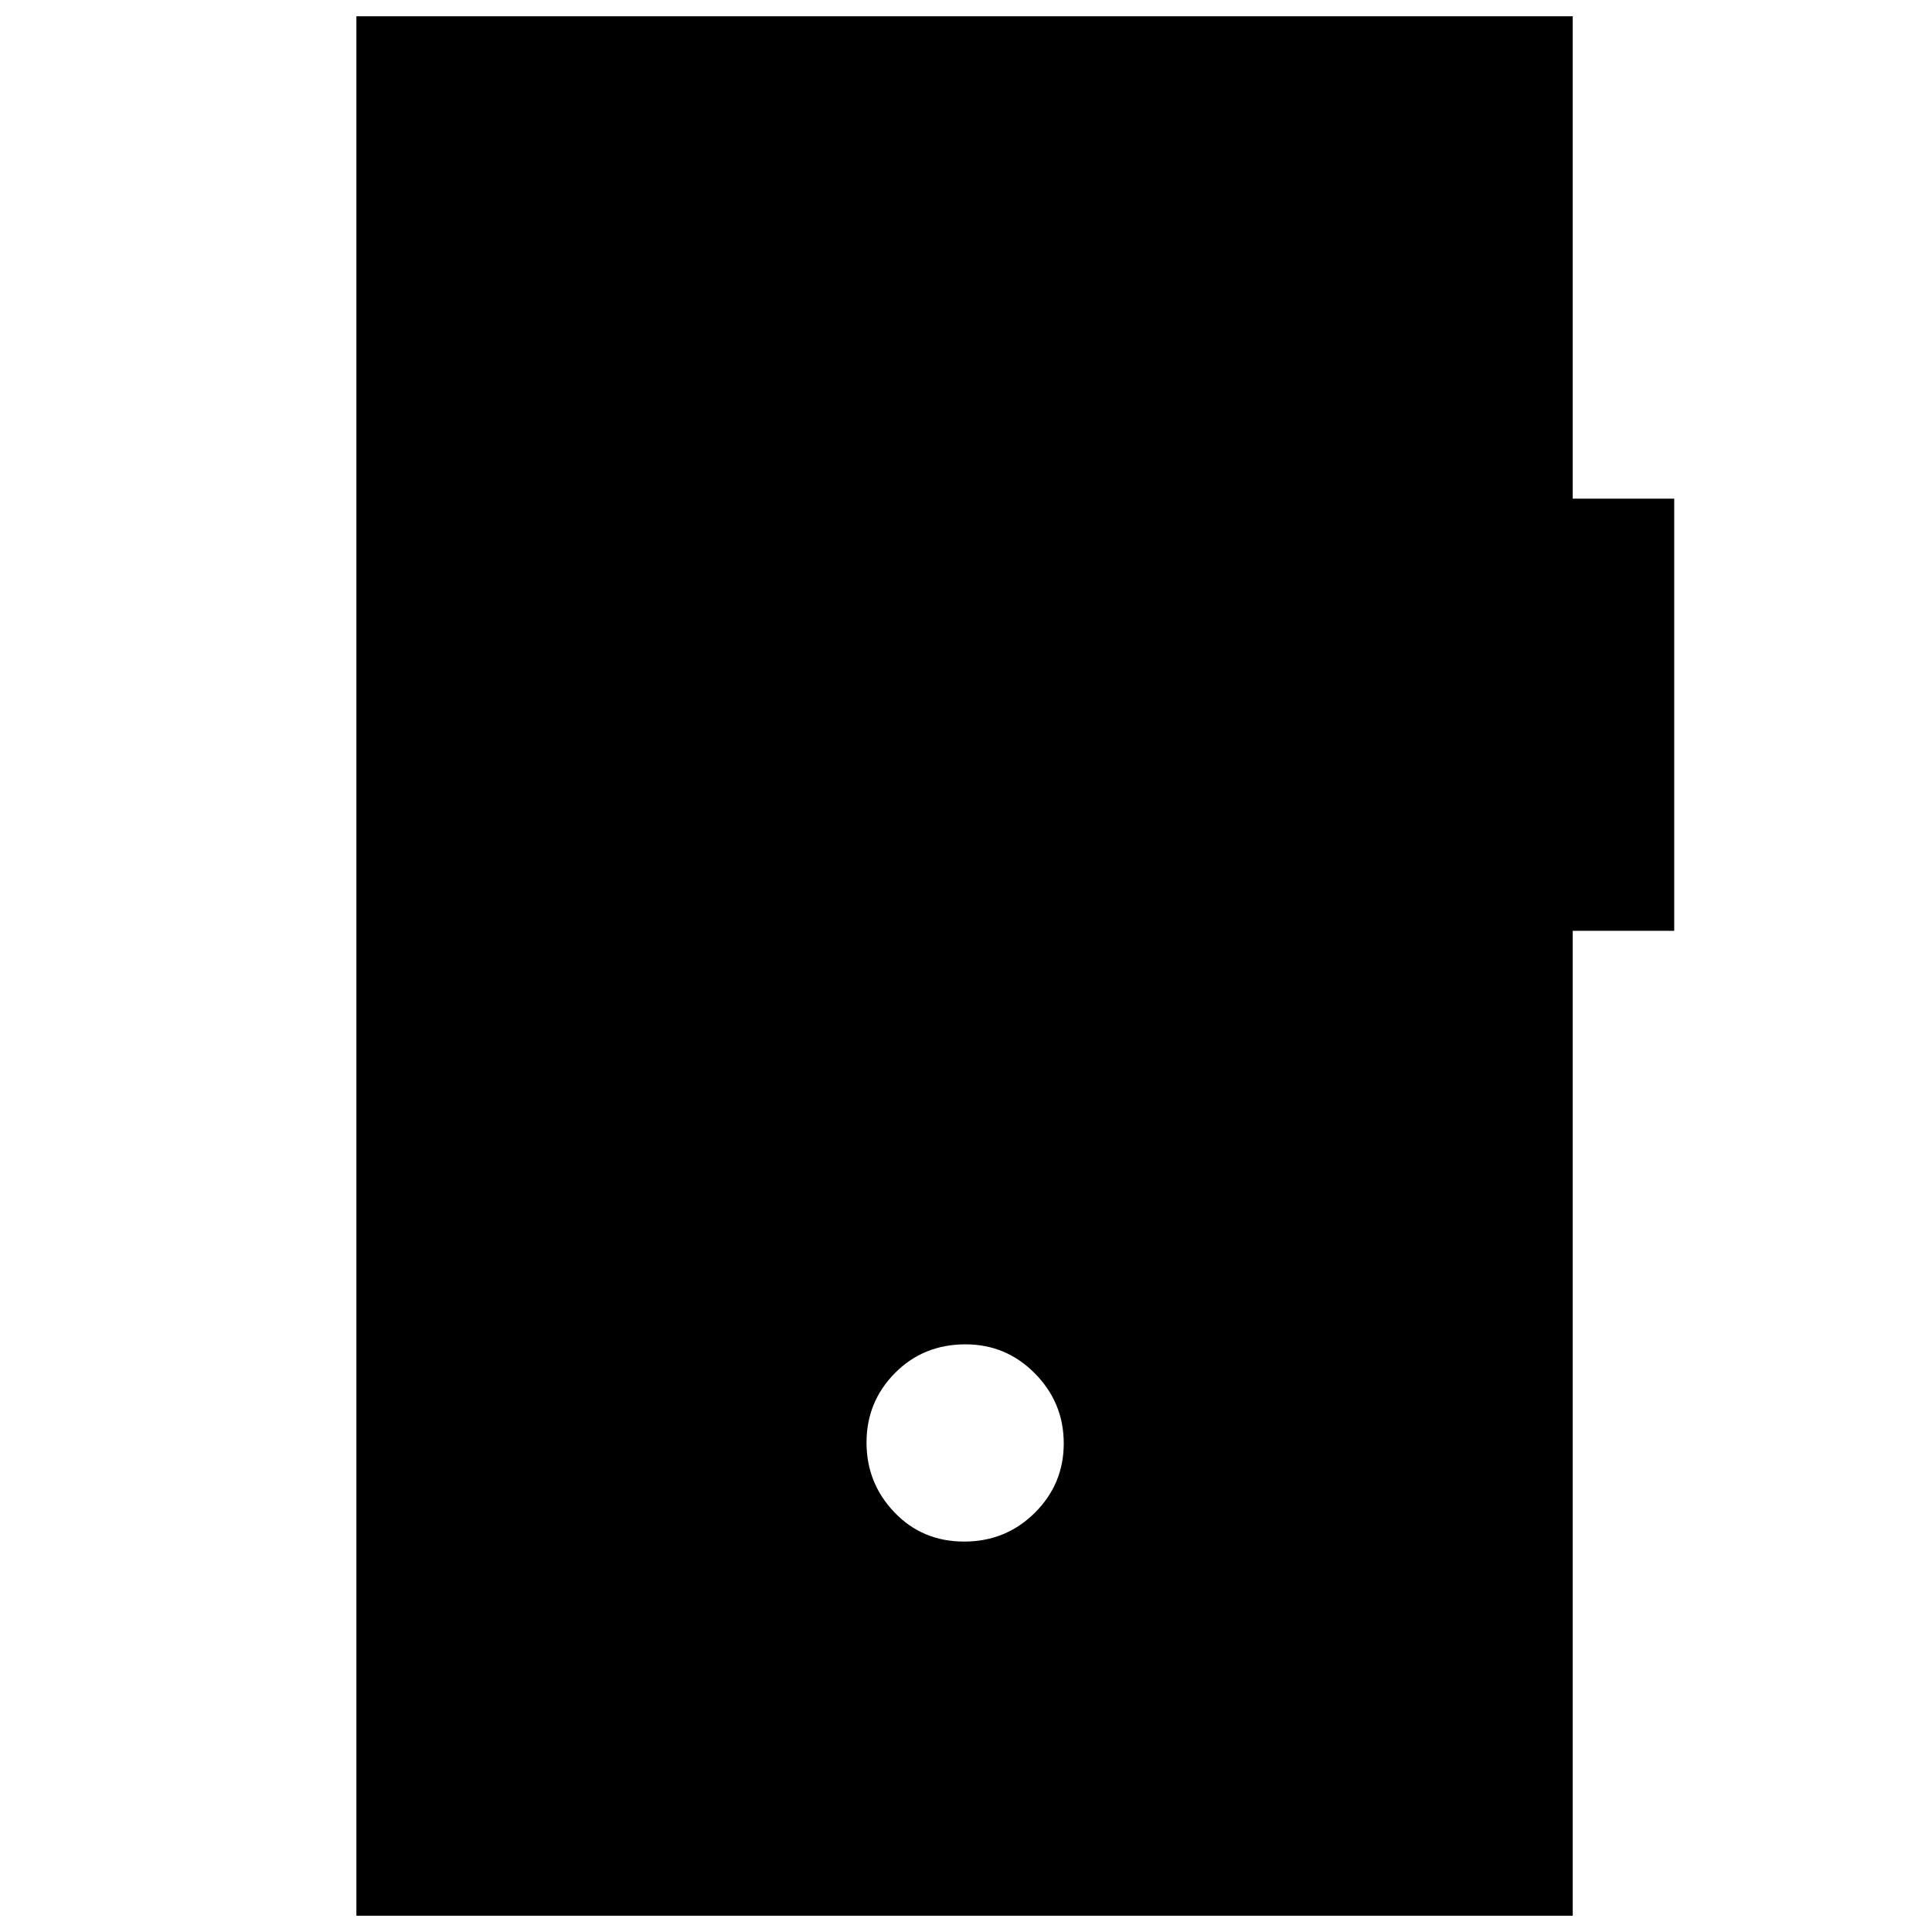 <svg xmlns="http://www.w3.org/2000/svg" height="20" viewBox="0 -960 960 960" width="20"><path d="M479.07-194q20.72 0 35.11-14.29t14.39-34.5q0-20.21-14.29-34.71t-34.5-14.5q-21.01 0-35.11 14.29-14.1 14.29-14.1 34.5t13.89 34.71q13.89 14.5 34.61 14.5ZM177.09-8.09v-943.82h604.39v239.69h50.43v214.74h-50.43V-8.09H177.09Z"/></svg>